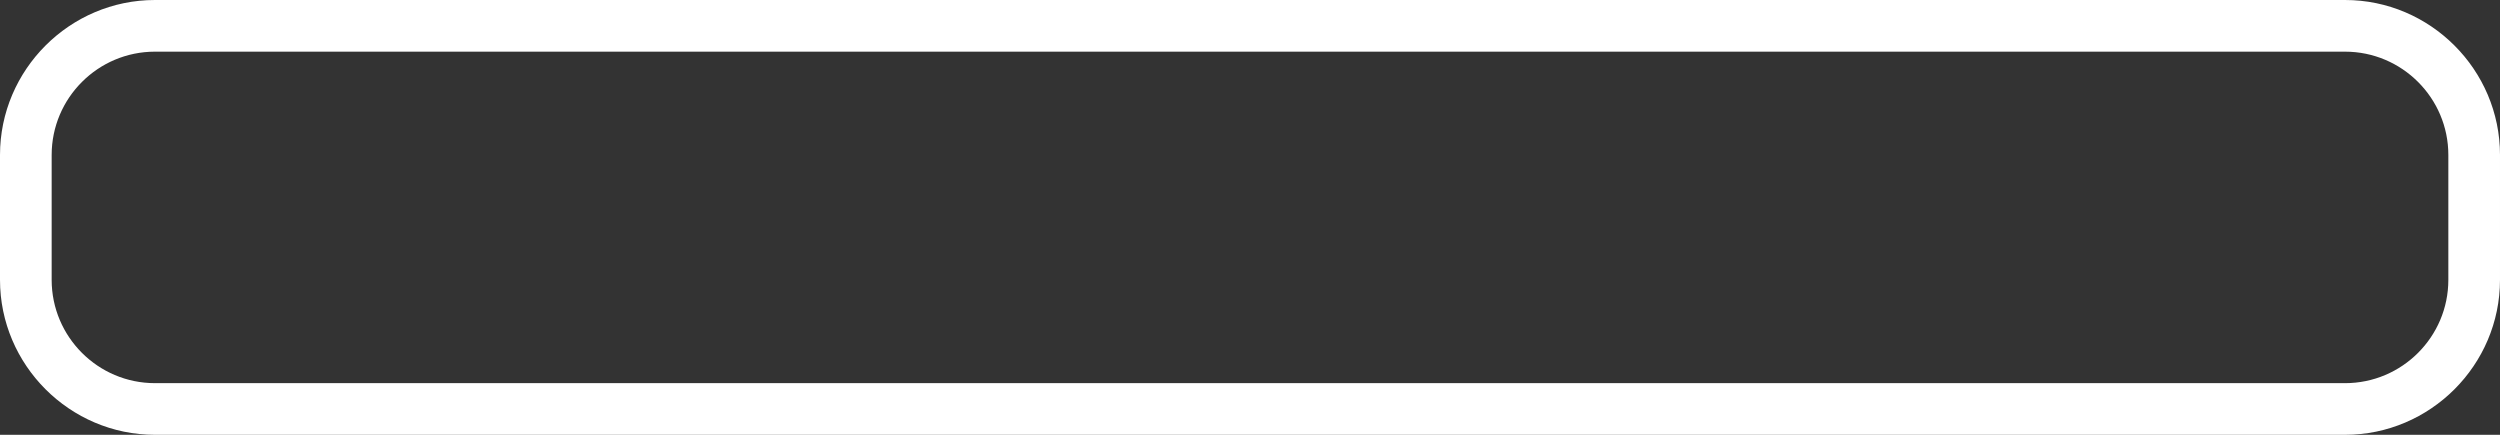 <?xml version="1.0" encoding="utf-8"?>
<!-- Generator: Adobe Illustrator 16.0.0, SVG Export Plug-In . SVG Version: 6.00 Build 0)  -->
<!DOCTYPE svg PUBLIC "-//W3C//DTD SVG 1.1//EN" "http://www.w3.org/Graphics/SVG/1.1/DTD/svg11.dtd">
<svg version="1.1" id="Ebene_1" xmlns="http://www.w3.org/2000/svg" xmlns:xlink="http://www.w3.org/1999/xlink" x="0px" y="0px"
	 width="48.394px" height="8.417px" viewBox="0 0 48.394 8.417" enable-background="new 0 0 48.394 8.417" xml:space="preserve">
<rect x="0" y="0" width="48.394" height="8.417" fill="#333333" stroke="none"/>
<g>
	<path fill="#FFFFFF" d="M45.394,1c1.103,0,2,0.897,2,2v2.417c0,1.103-0.897,2-2,2H3c-1.103,0-2-0.897-2-2V3c0-1.103,0.897-2,2-2
		H45.394 M45.394,0H3C1.351,0,0,1.35,0,3v2.417c0,1.65,1.351,3,3,3h42.394c1.65,0,3-1.35,3-3V3C48.394,1.35,47.044,0,45.394,0
		L45.394,0z"/>
</g>
</svg>
